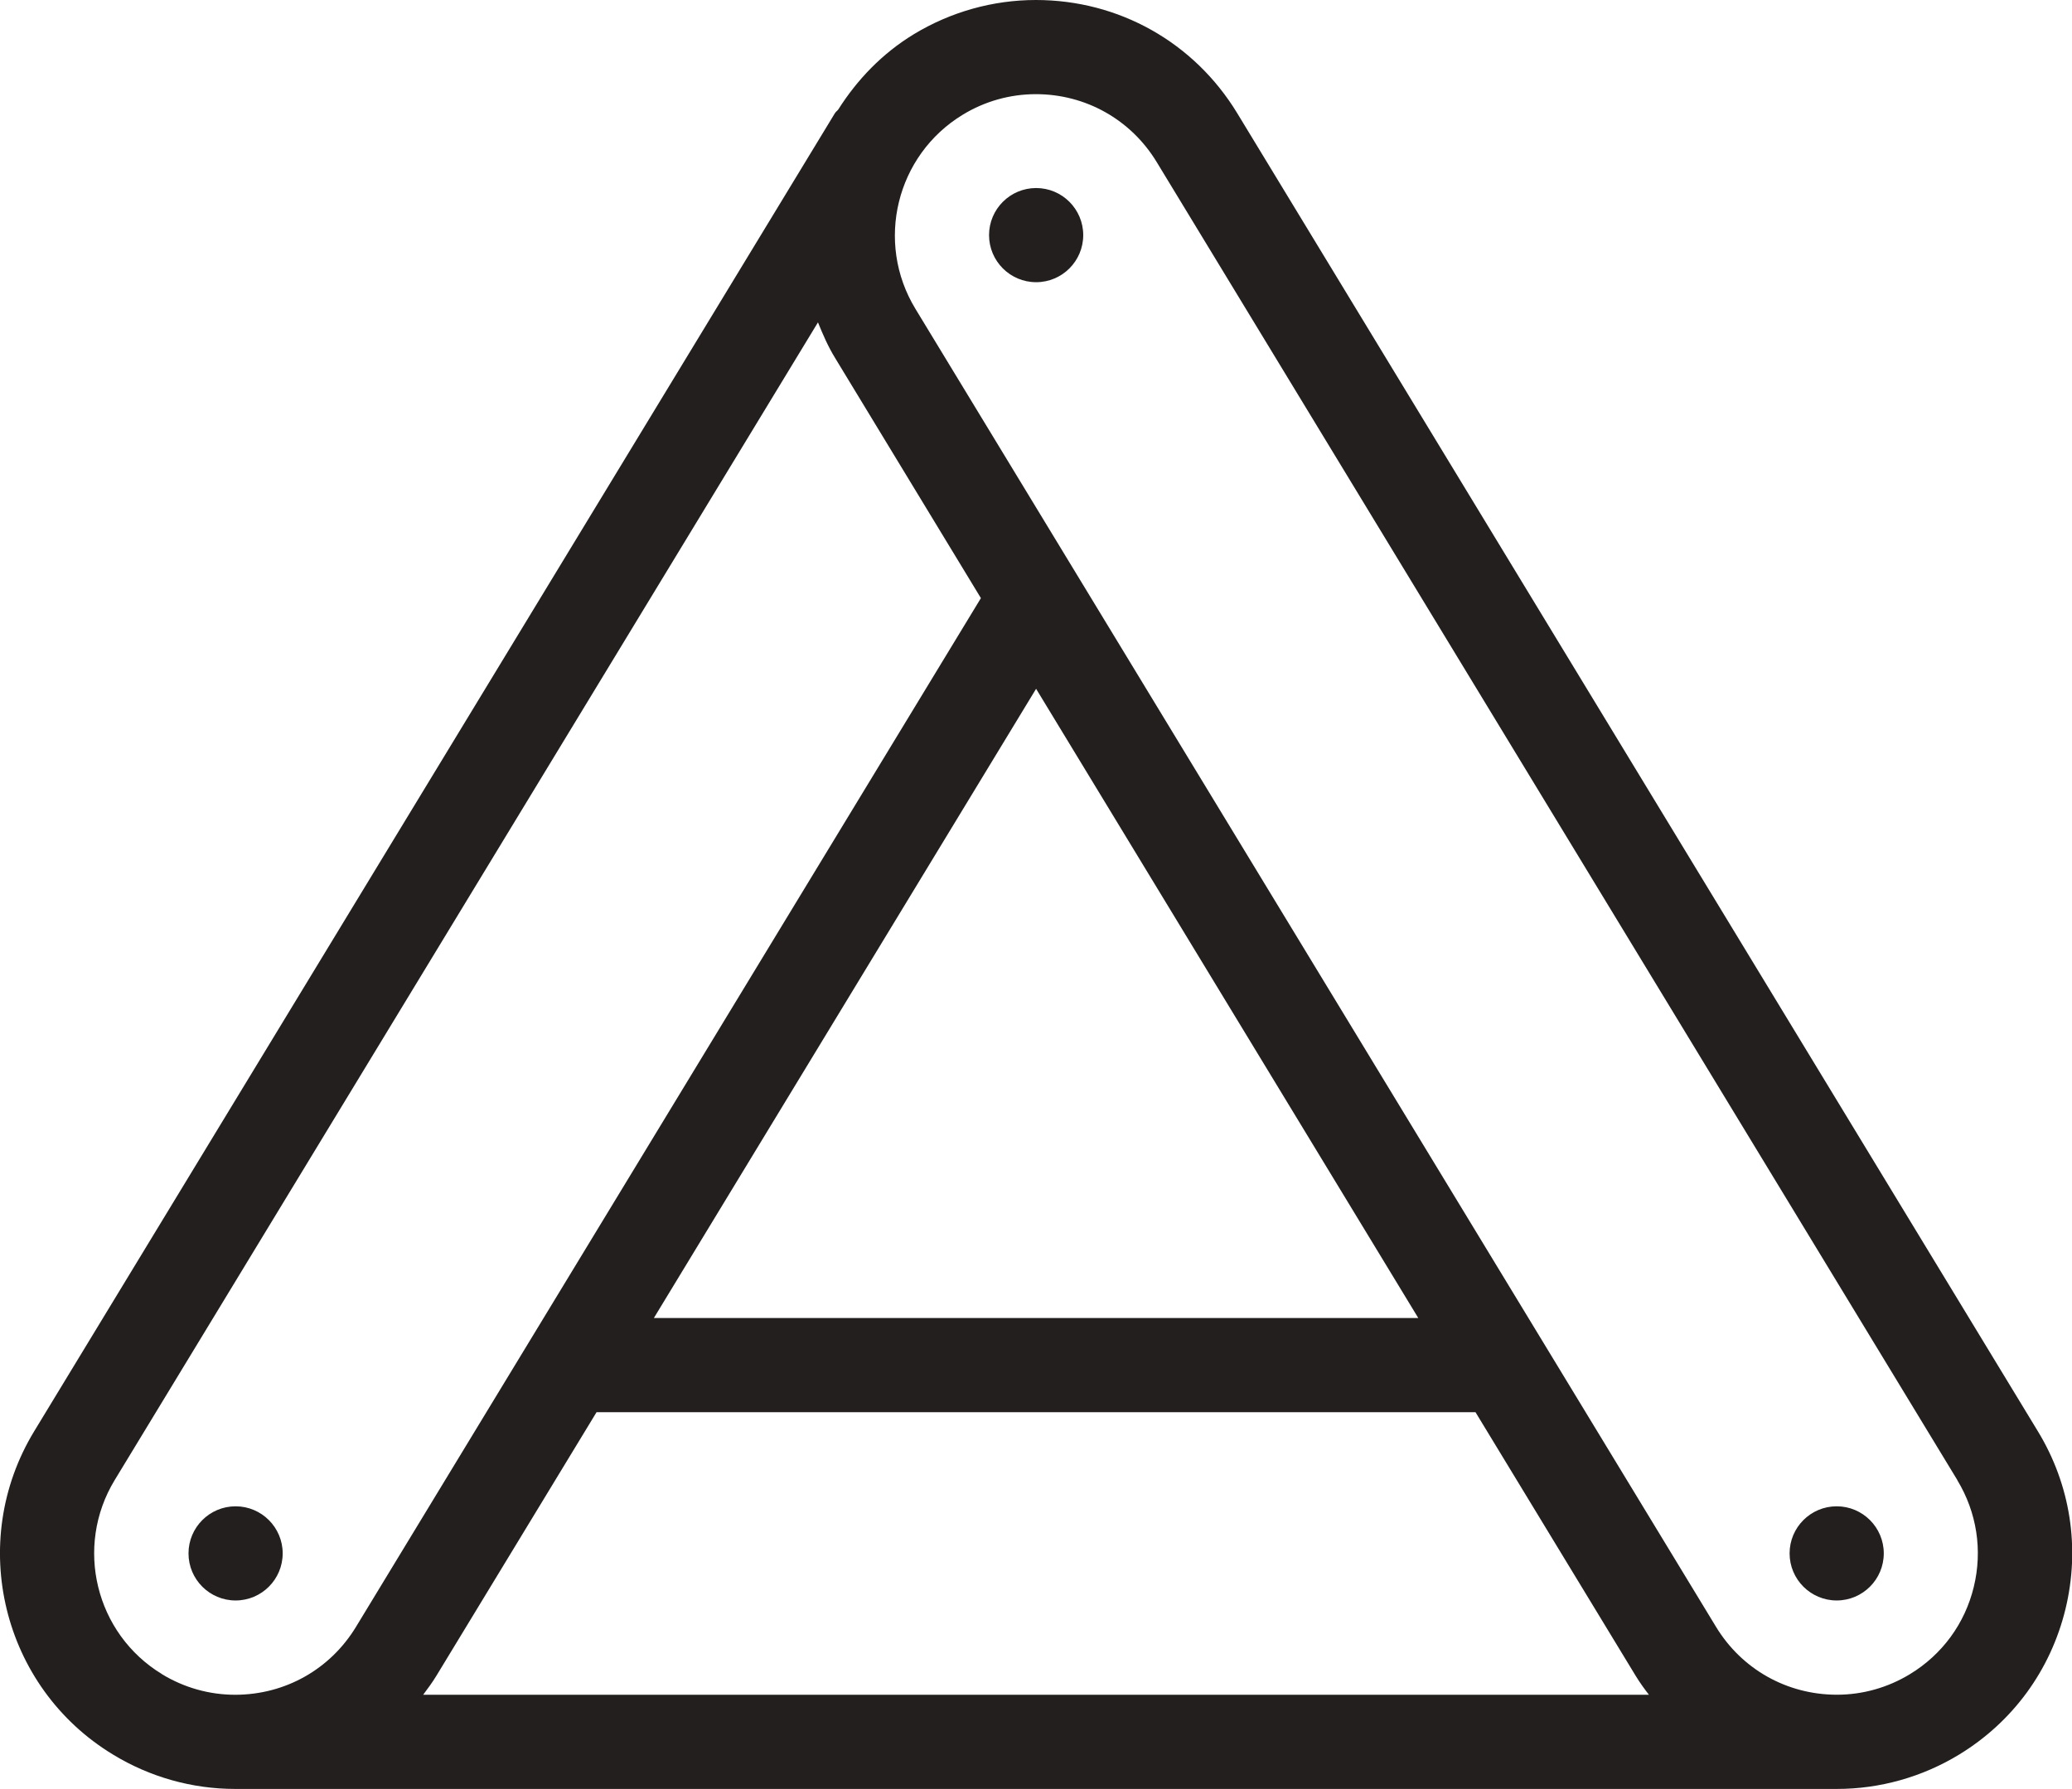 <svg width="44" height="38" viewBox="0 0 44 38" xmlns="http://www.w3.org/2000/svg"><title>Hazard Triangle</title><desc>Created with Sketch.</desc><g fill="none" fill-rule="evenodd"><g transform="translate(-198 -562)" fill="#231F1F"><g transform="translate(198 562)"><path d="M4.003 32.994c0-.552.448-1 1-1s1 .448 1 1-.448 1-1 1-1-.448-1-1zm39.857 1.188c-.317 1.297-1.12 2.394-2.26 3.087-.783.476-1.68.728-2.592.728H4.993c-.912 0-1.81-.252-2.593-.73C.045 35.84-.706 32.757.726 30.4L17.73 2.404c.018-.03.05-.05.07-.077.4-.63.927-1.187 1.605-1.6C20.187.253 21.085 0 21.997 0c1.763 0 3.36.898 4.276 2.404L43.275 30.4c.694 1.14.902 2.484.585 3.782zM3.44 35.56c.47.286 1.007.437 1.553.437H5c1.056-.003 2.012-.54 2.56-1.443l13.27-21.85-3.1-5.107c-.148-.242-.257-.496-.36-.75L2.436 31.436c-.86 1.415-.41 3.264 1.005 4.123zm5.828.032c-.086.142-.184.274-.282.405h26.03c-.1-.13-.197-.263-.283-.405l-3.4-5.597H12.668l-3.4 5.597zm20.85-7.597L22.002 14.63l-8.117 13.365H30.12zm11.448 3.443L24.563 3.442C24.015 2.54 23.055 2 21.997 2c-.546 0-1.083.15-1.553.437-1.414.86-1.864 2.708-1.005 4.122L36.44 34.553c.548.902 1.504 1.44 2.56 1.443h.007c.545 0 1.08-.15 1.55-.436.686-.416 1.168-1.074 1.357-1.852.19-.78.065-1.585-.35-2.27zm-2.563.556c-.552 0-1 .448-1 1s.448 1 1 1 1-.448 1-1-.448-1-1-1zm-17-28c-.552 0-1 .448-1 1s.448 1 1 1 1-.448 1-1-.448-1-1-1z"/></g></g></g></svg>